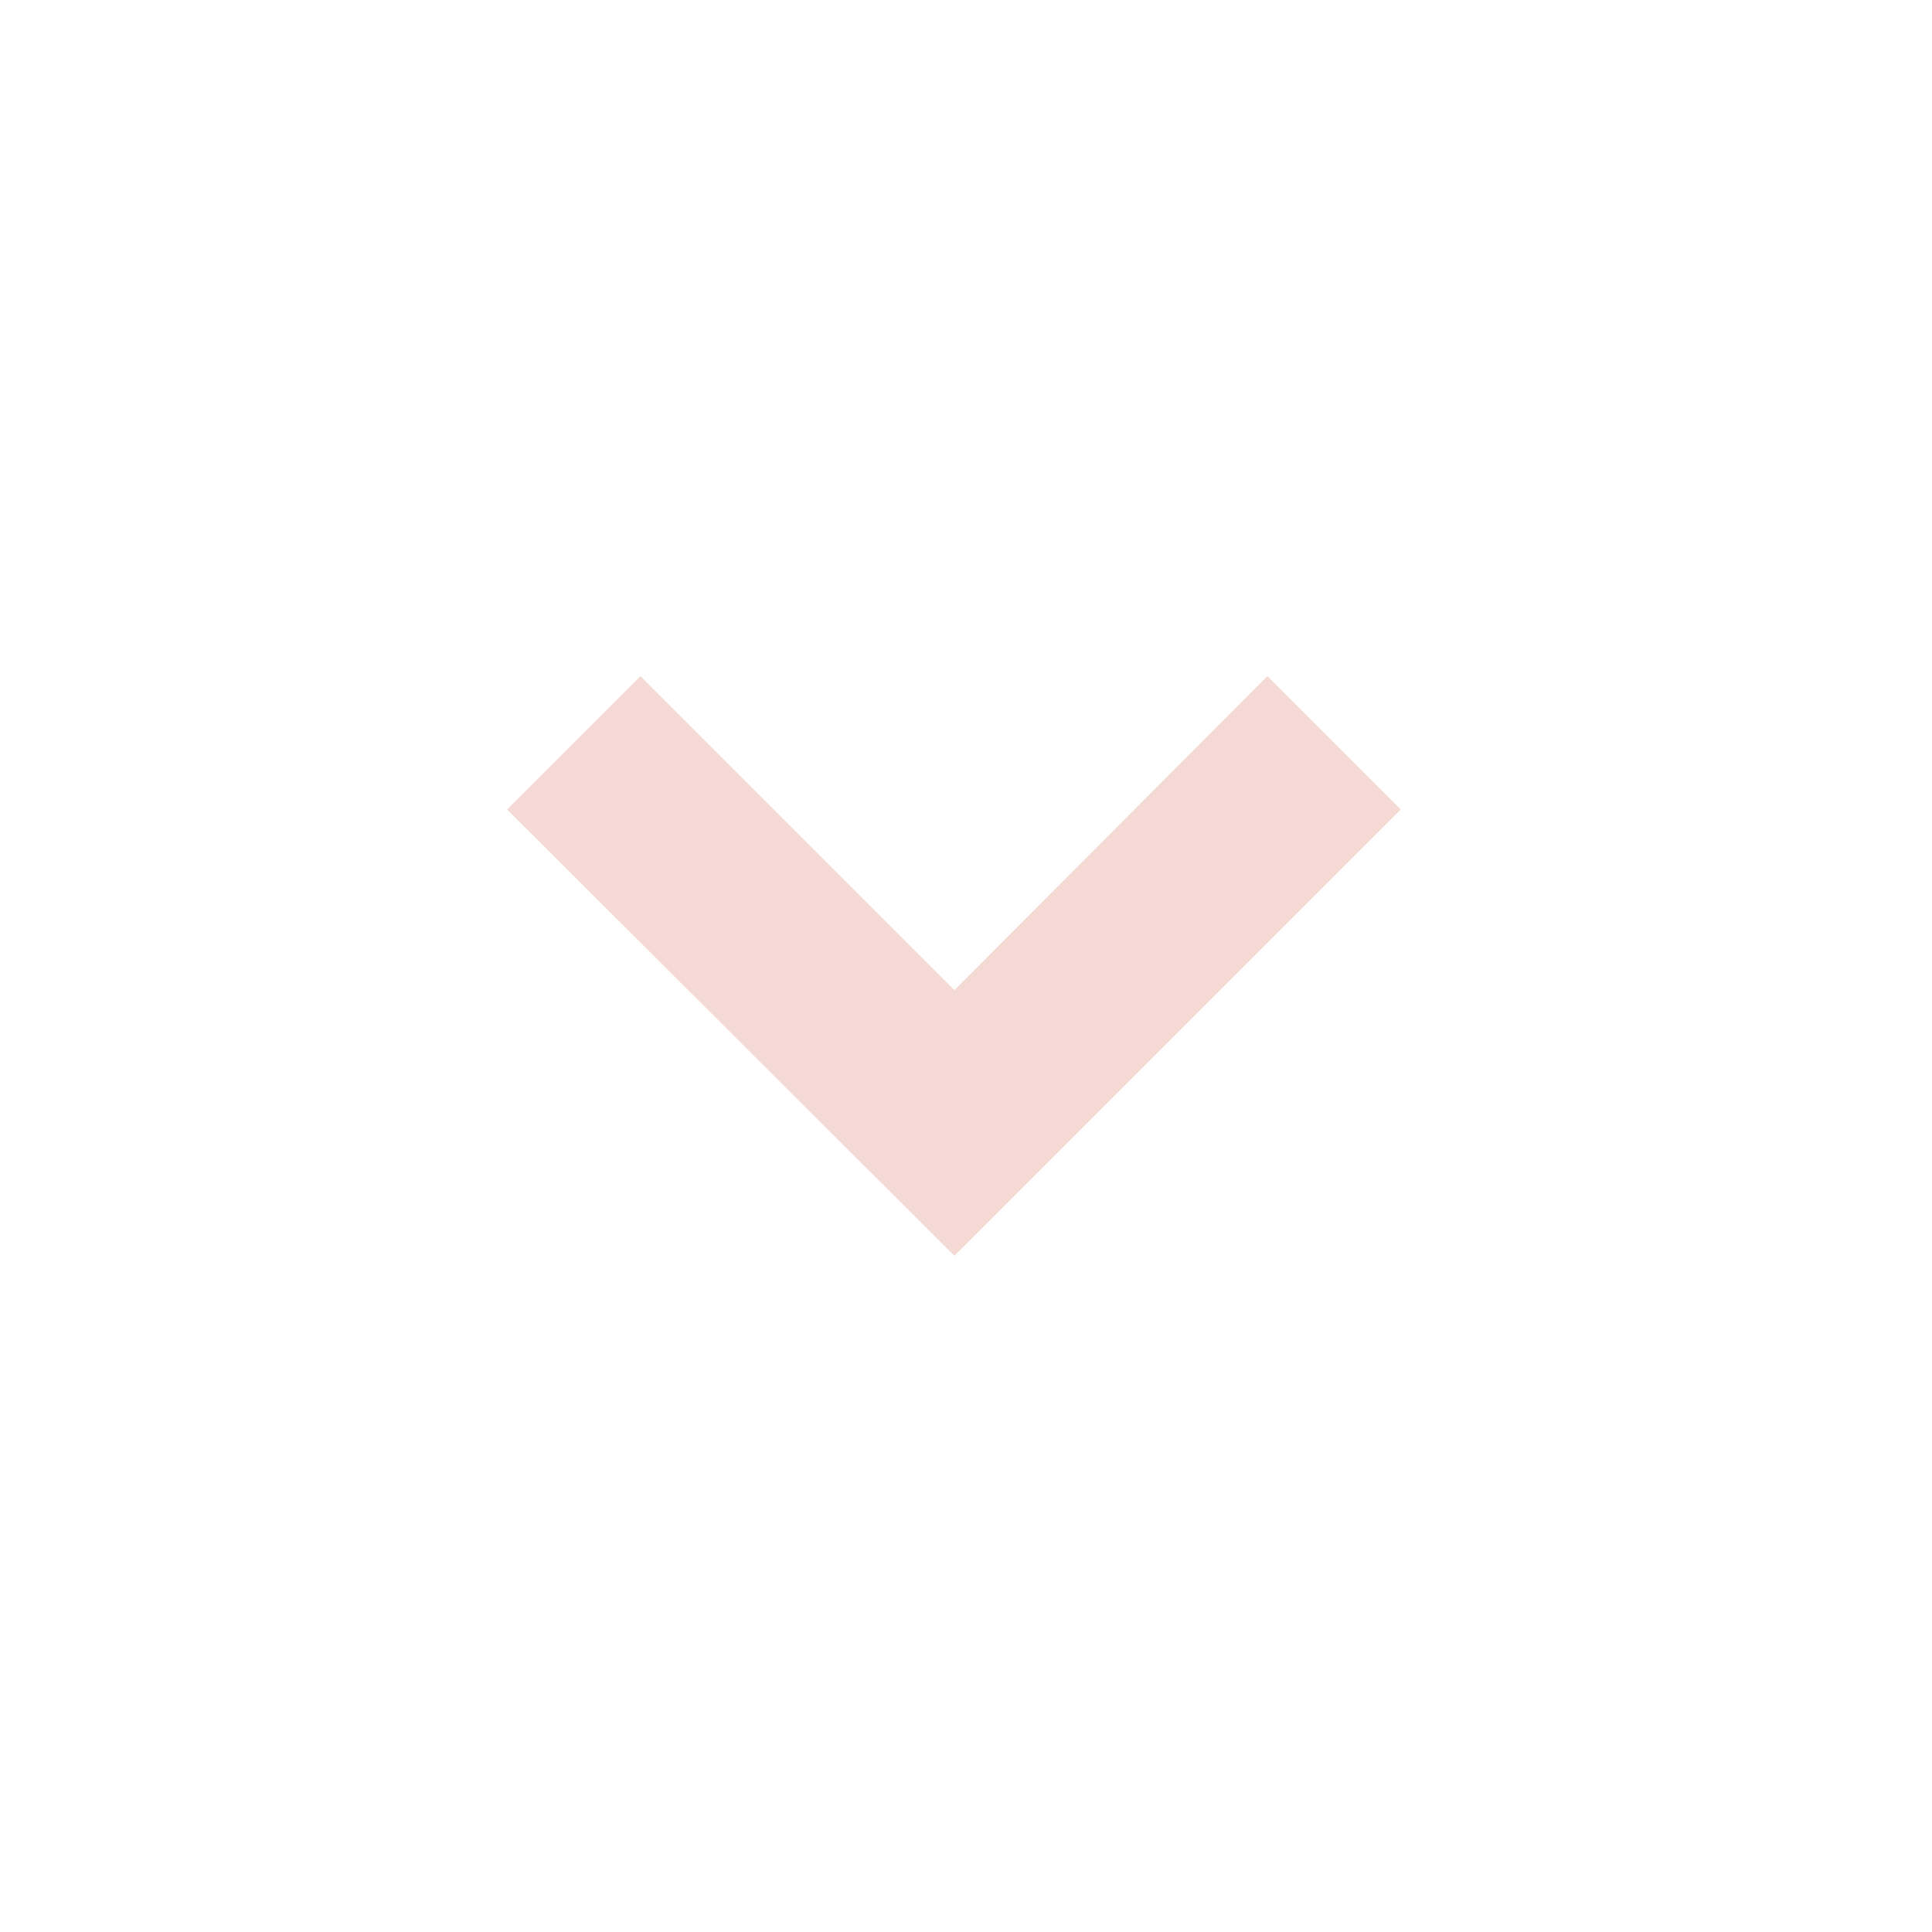 <?xml version="1.0" encoding="UTF-8"?><svg id="a" xmlns="http://www.w3.org/2000/svg" viewBox="0 0 20 20"><defs><style>.d{fill:#F4D9D4;}</style></defs><g id="b"><path id="c" class="d" d="M9.88,13l-4.63-4.62,1.38-1.38,3.25,3.25,3.24-3.25,1.38,1.38-4.62,4.62Z"/></g></svg>
